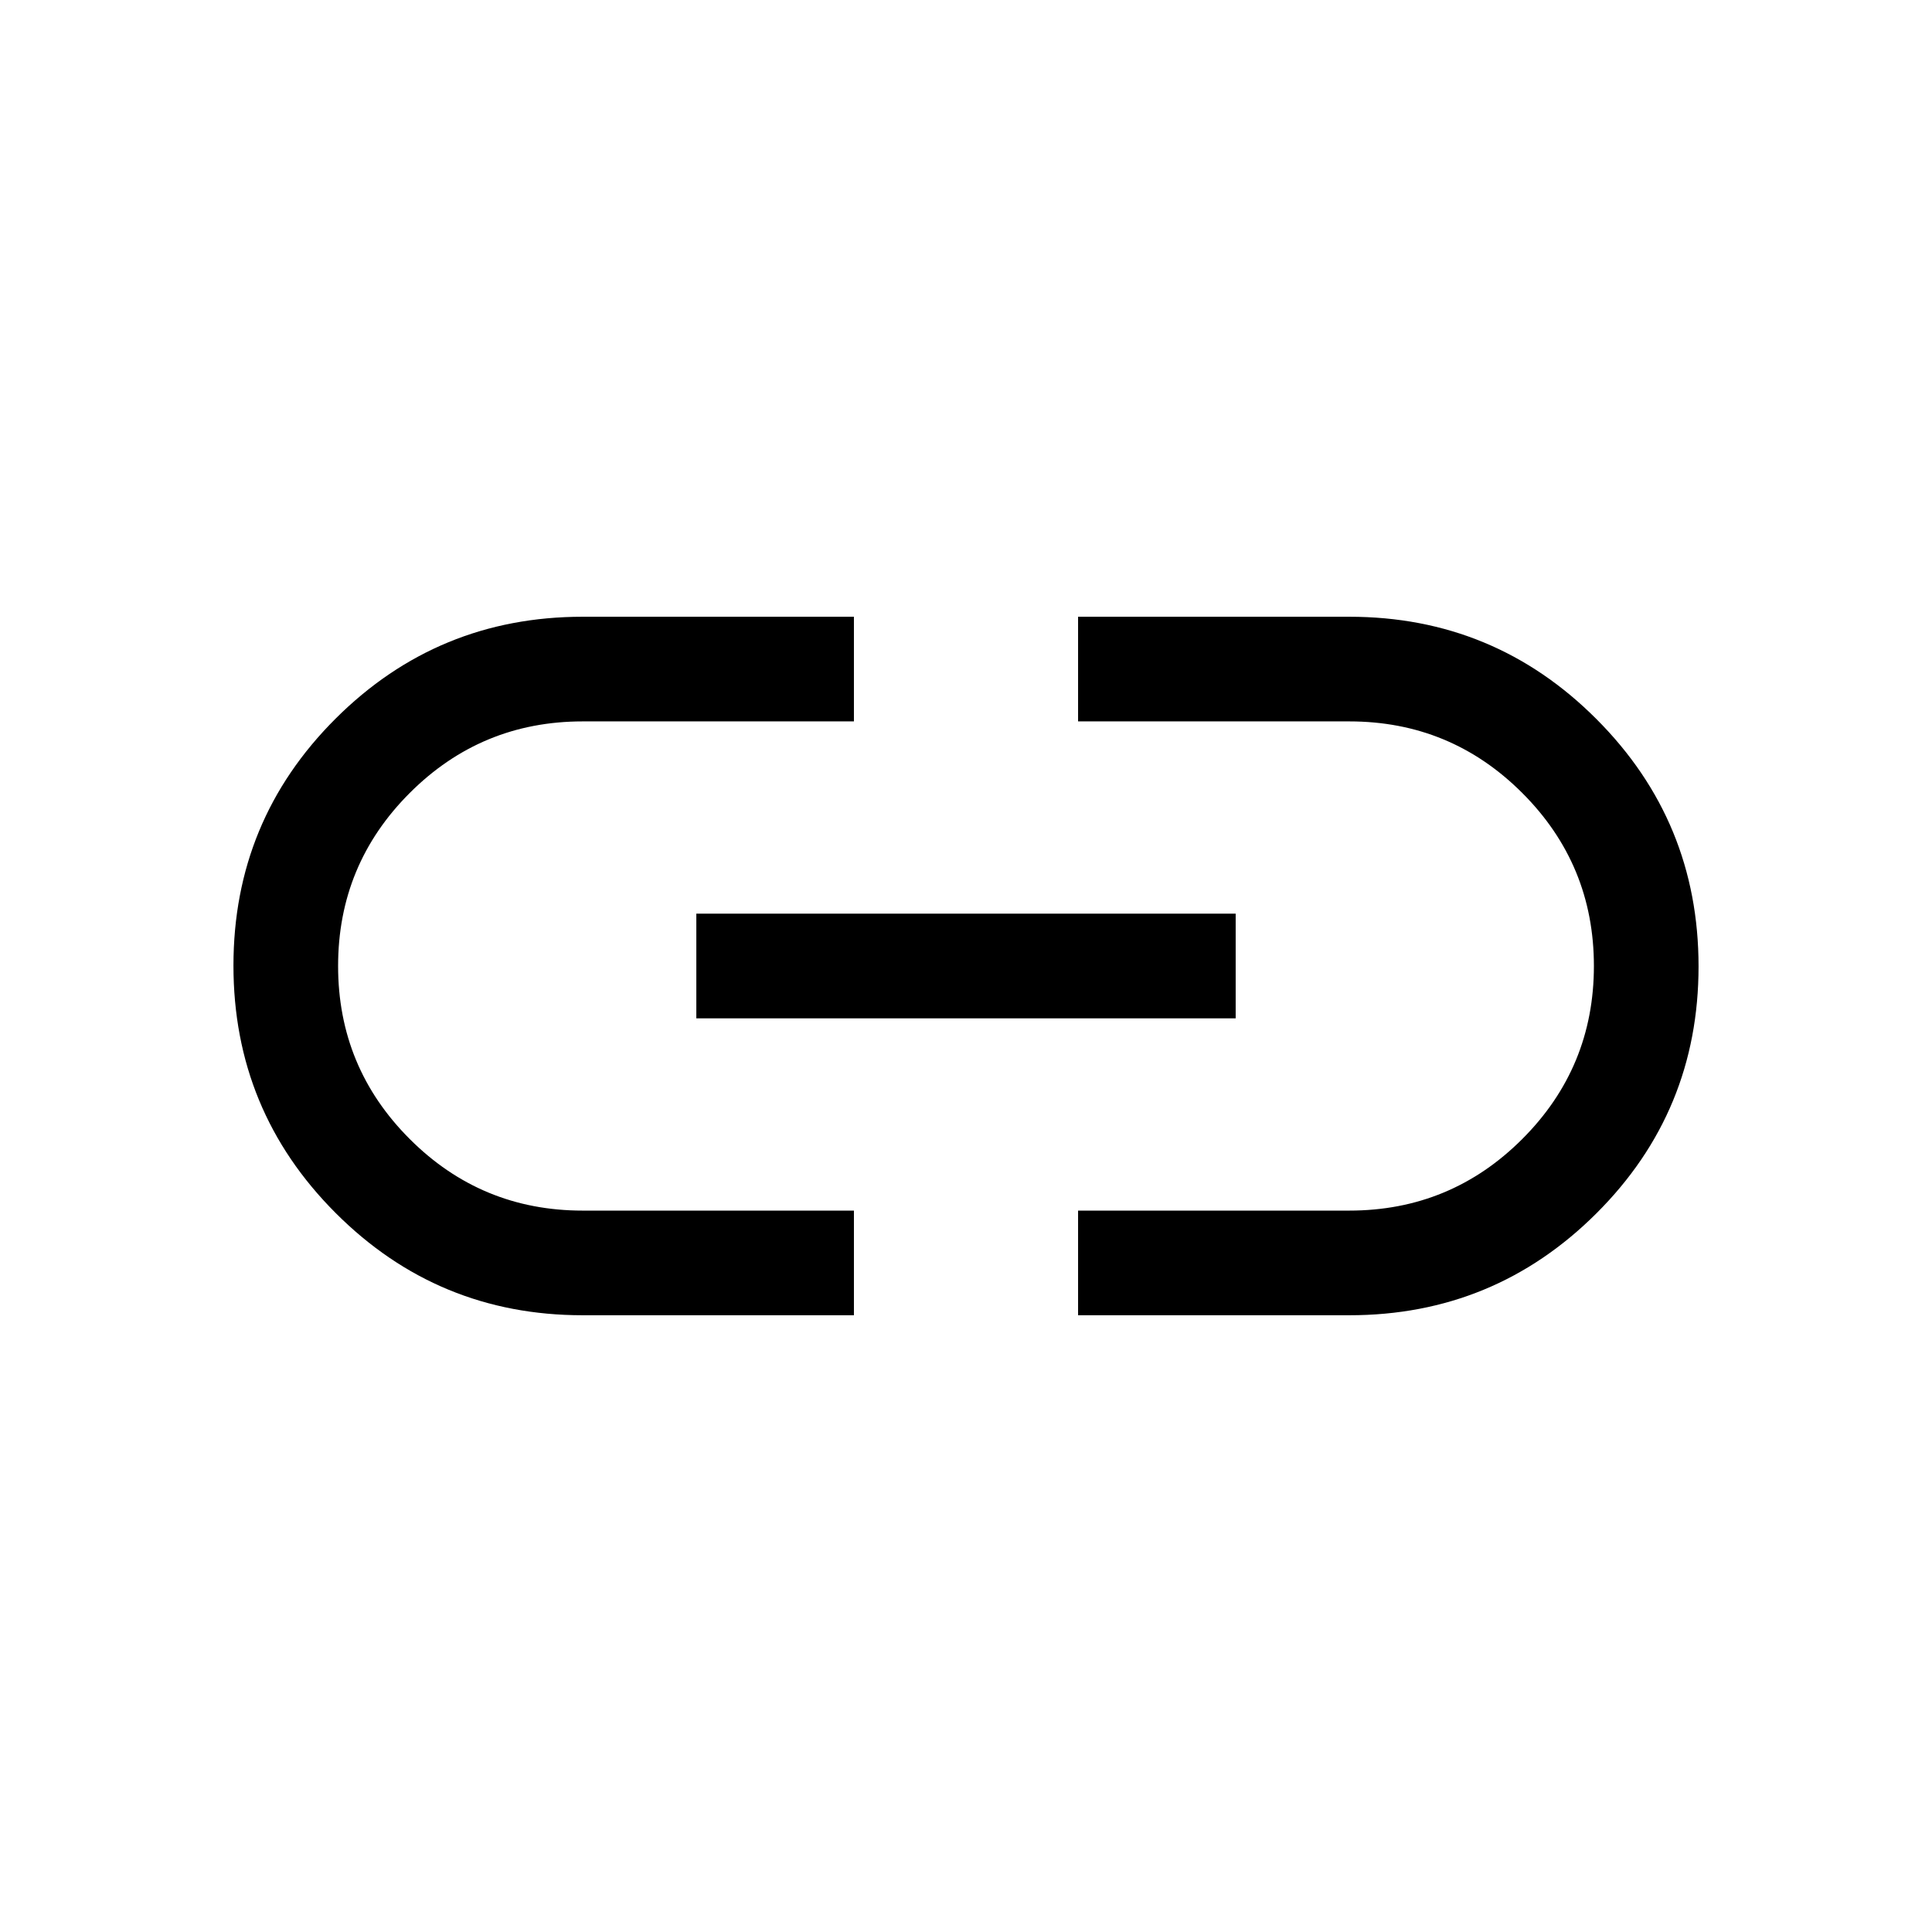 <svg xmlns="http://www.w3.org/2000/svg" height="20" viewBox="0 -960 960 960" width="20"><path d="M424.31-306.46H289.54q-72.02 0-122.78-50.82Q116-408.1 116-480.2q0-72.11 50.76-122.72 50.76-50.62 122.78-50.62h134.77v52H289.54q-50.39 0-85.96 35.58Q168-530.38 168-480q0 50.38 35.58 85.96 35.57 35.58 85.96 35.58h134.77v52ZM346-454v-52h268v52H346Zm189.69 147.54v-52h134.77q50.39 0 85.96-35.58Q792-429.62 792-480q0-50.38-35.58-85.96-35.57-35.58-85.96-35.58H535.69v-52h134.77q72.02 0 122.78 50.82Q844-551.9 844-479.8q0 72.11-50.76 122.72-50.76 50.62-122.78 50.62H535.69Z"/></svg>